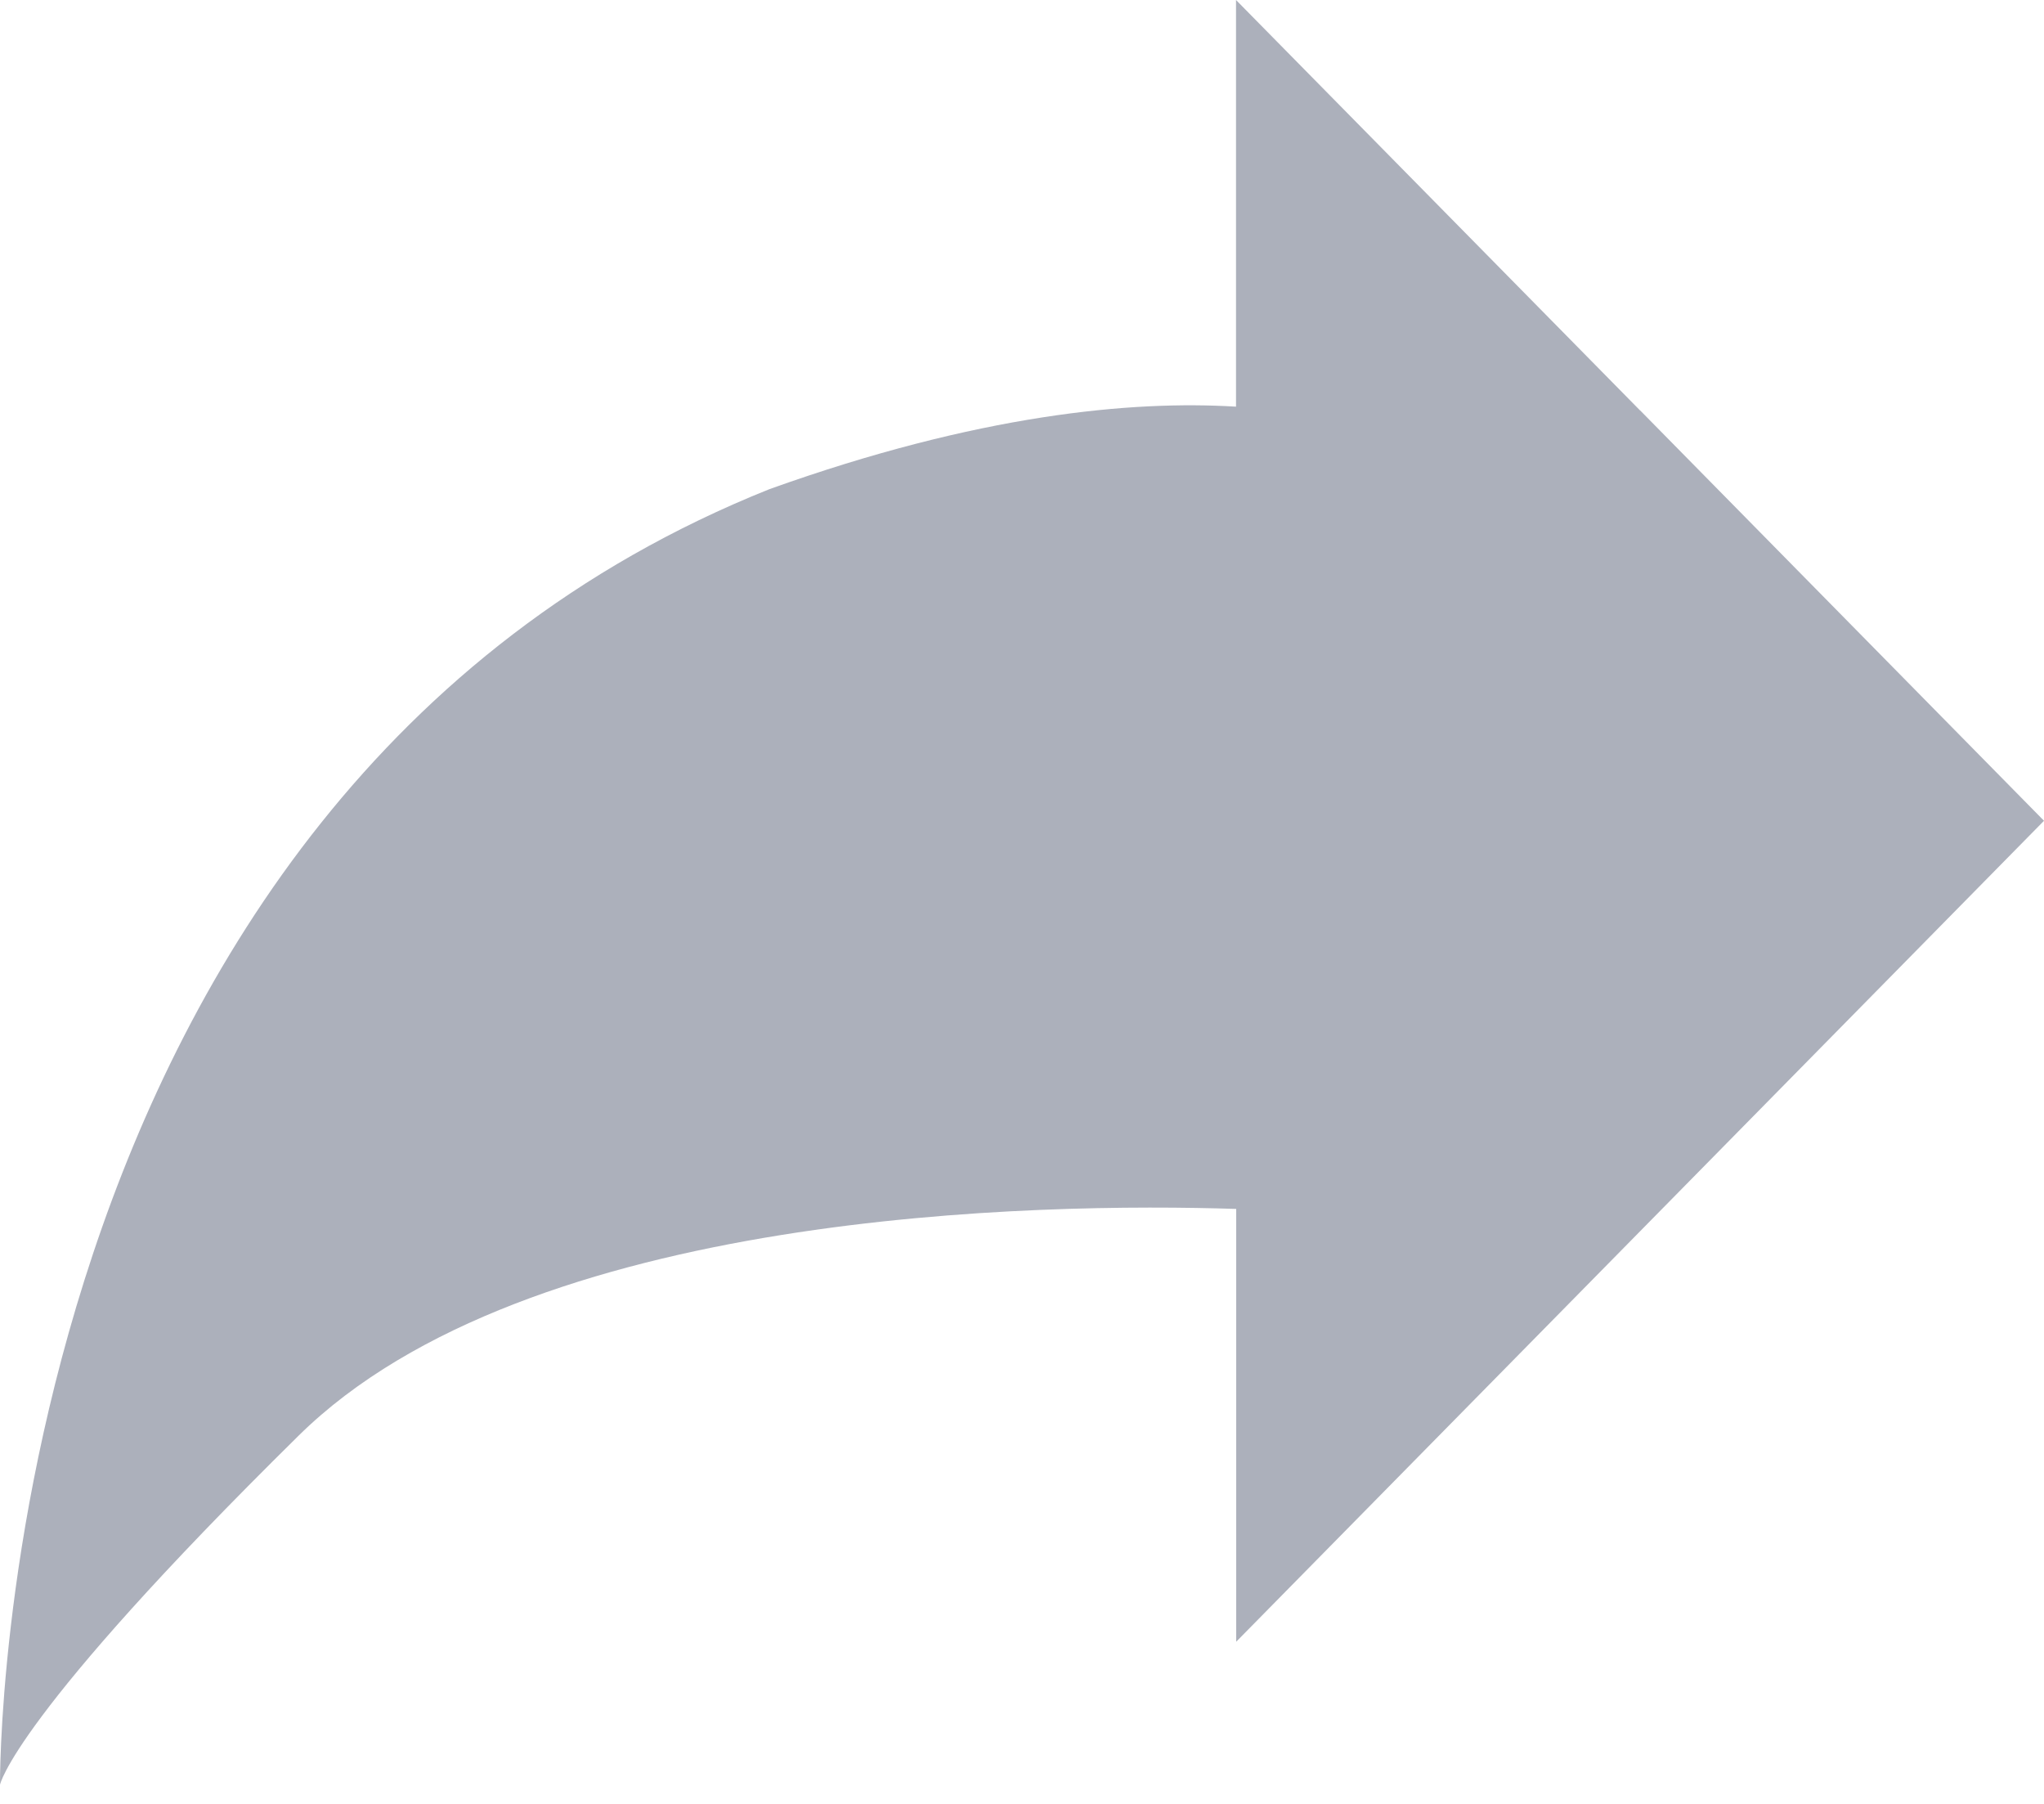<svg width="34" height="30" viewBox="0 0 34 30" fill="none" xmlns="http://www.w3.org/2000/svg">
<g clip-path="url(#clip0_2599_6937)">
<path d="M27.281 6.826L20.56 0V6.763C18.829 6.657 16.275 6.89 12.801 8.134C-0.14 13.31 6.22242e-05 29.681 6.22242e-05 29.681C6.22242e-05 29.681 0.211 28.562 4.968 23.875C8.785 20.112 17.335 20.002 20.563 20.105V27.303L27.281 20.477L34 13.65L27.281 6.824V6.826Z" fill="#ACB0BB"/>
</g>
<defs>
<clipPath id="clip0_2599_6937">
<rect width="34" height="29.681" fill="white"/>
</clipPath>
</defs>
</svg>
